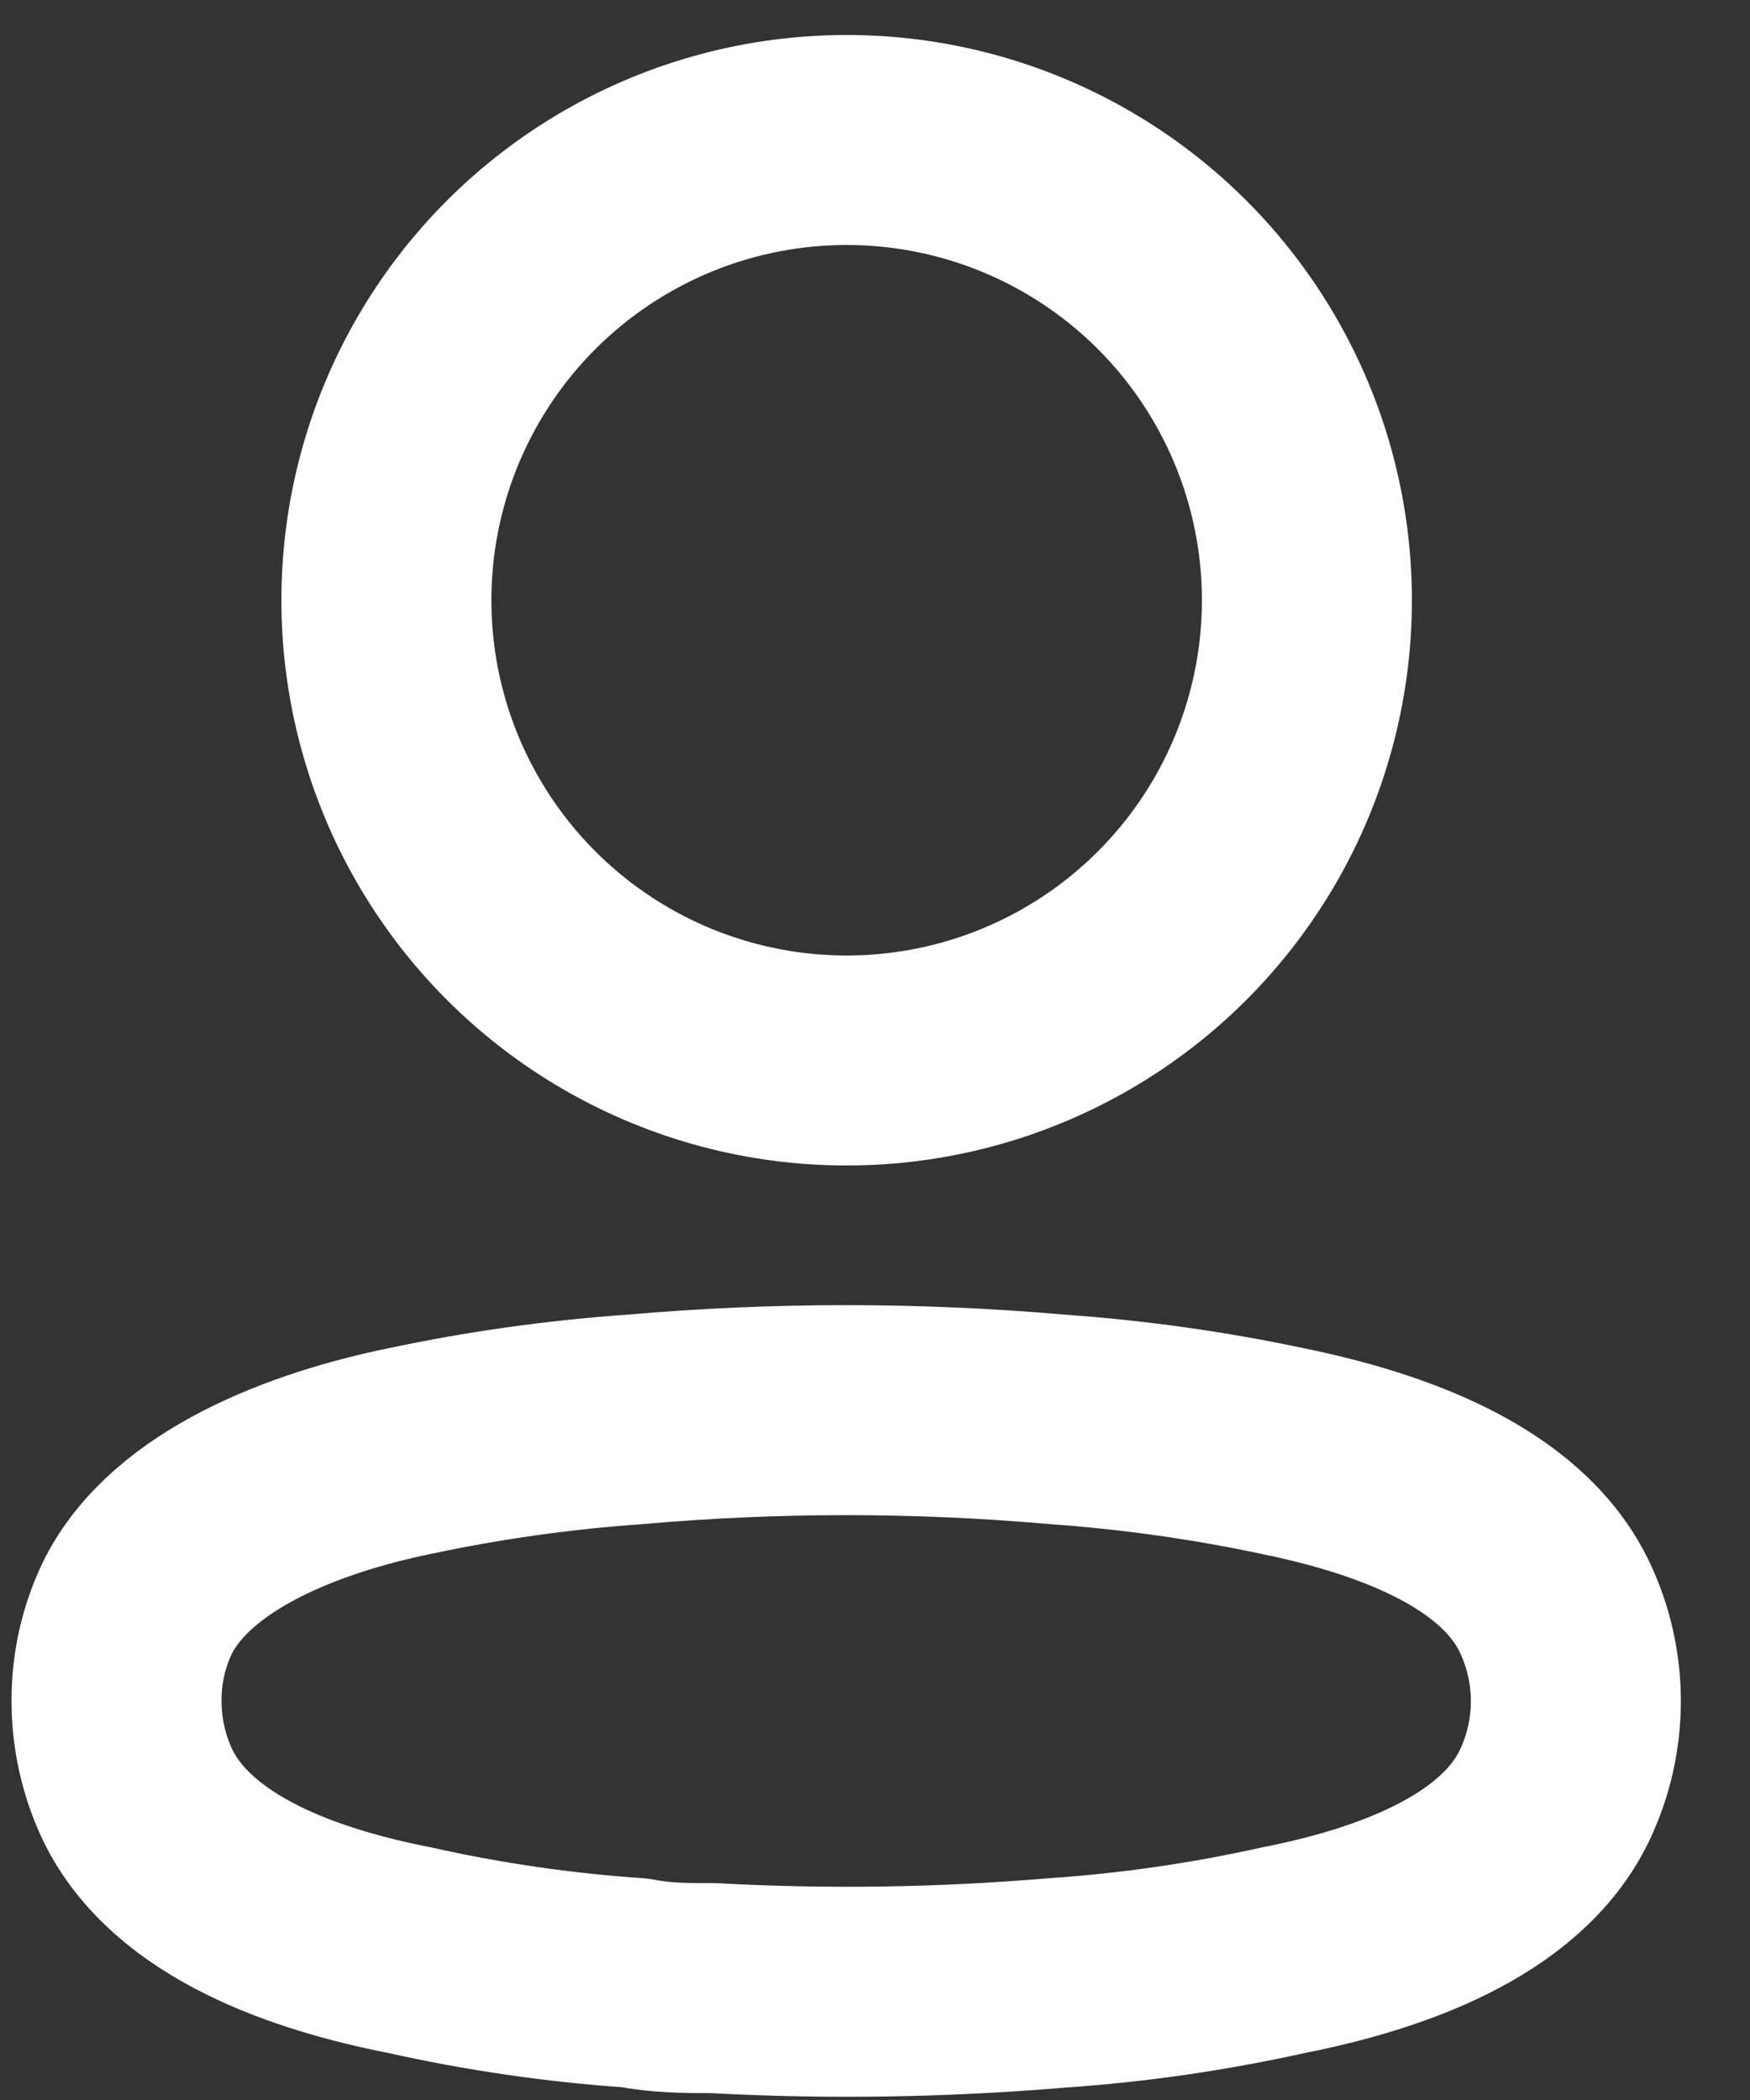 <svg width="25" height="30" viewBox="0 0 25 30" fill="none" xmlns="http://www.w3.org/2000/svg">
<rect x="0" y="0" width="25" height="30" fill="#333333" stroke="none"/>
<circle cx="12.095" cy="8.575" r="6.575" stroke="white" stroke-width="3" stroke-linecap="round" stroke-linejoin="round"/>
<path fill-rule="evenodd" clip-rule="evenodd" d="M1.665 24.296C1.663 23.834 1.766 23.377 1.967 22.961C2.597 21.701 4.373 21.033 5.847 20.731C6.91 20.504 7.987 20.353 9.072 20.277C11.079 20.101 13.098 20.101 15.105 20.277C16.189 20.354 17.267 20.505 18.33 20.731C19.804 21.033 21.58 21.638 22.21 22.961C22.613 23.809 22.613 24.795 22.21 25.644C21.58 26.966 19.804 27.571 18.33 27.861C17.268 28.097 16.19 28.253 15.105 28.327C13.472 28.465 11.83 28.491 10.193 28.402C9.815 28.402 9.449 28.402 9.072 28.327C7.991 28.254 6.917 28.098 5.859 27.861C4.373 27.571 2.61 26.966 1.967 25.644C1.767 25.222 1.664 24.762 1.665 24.296Z" stroke="white" stroke-width="3" stroke-linecap="round" stroke-linejoin="round"/>
</svg>
